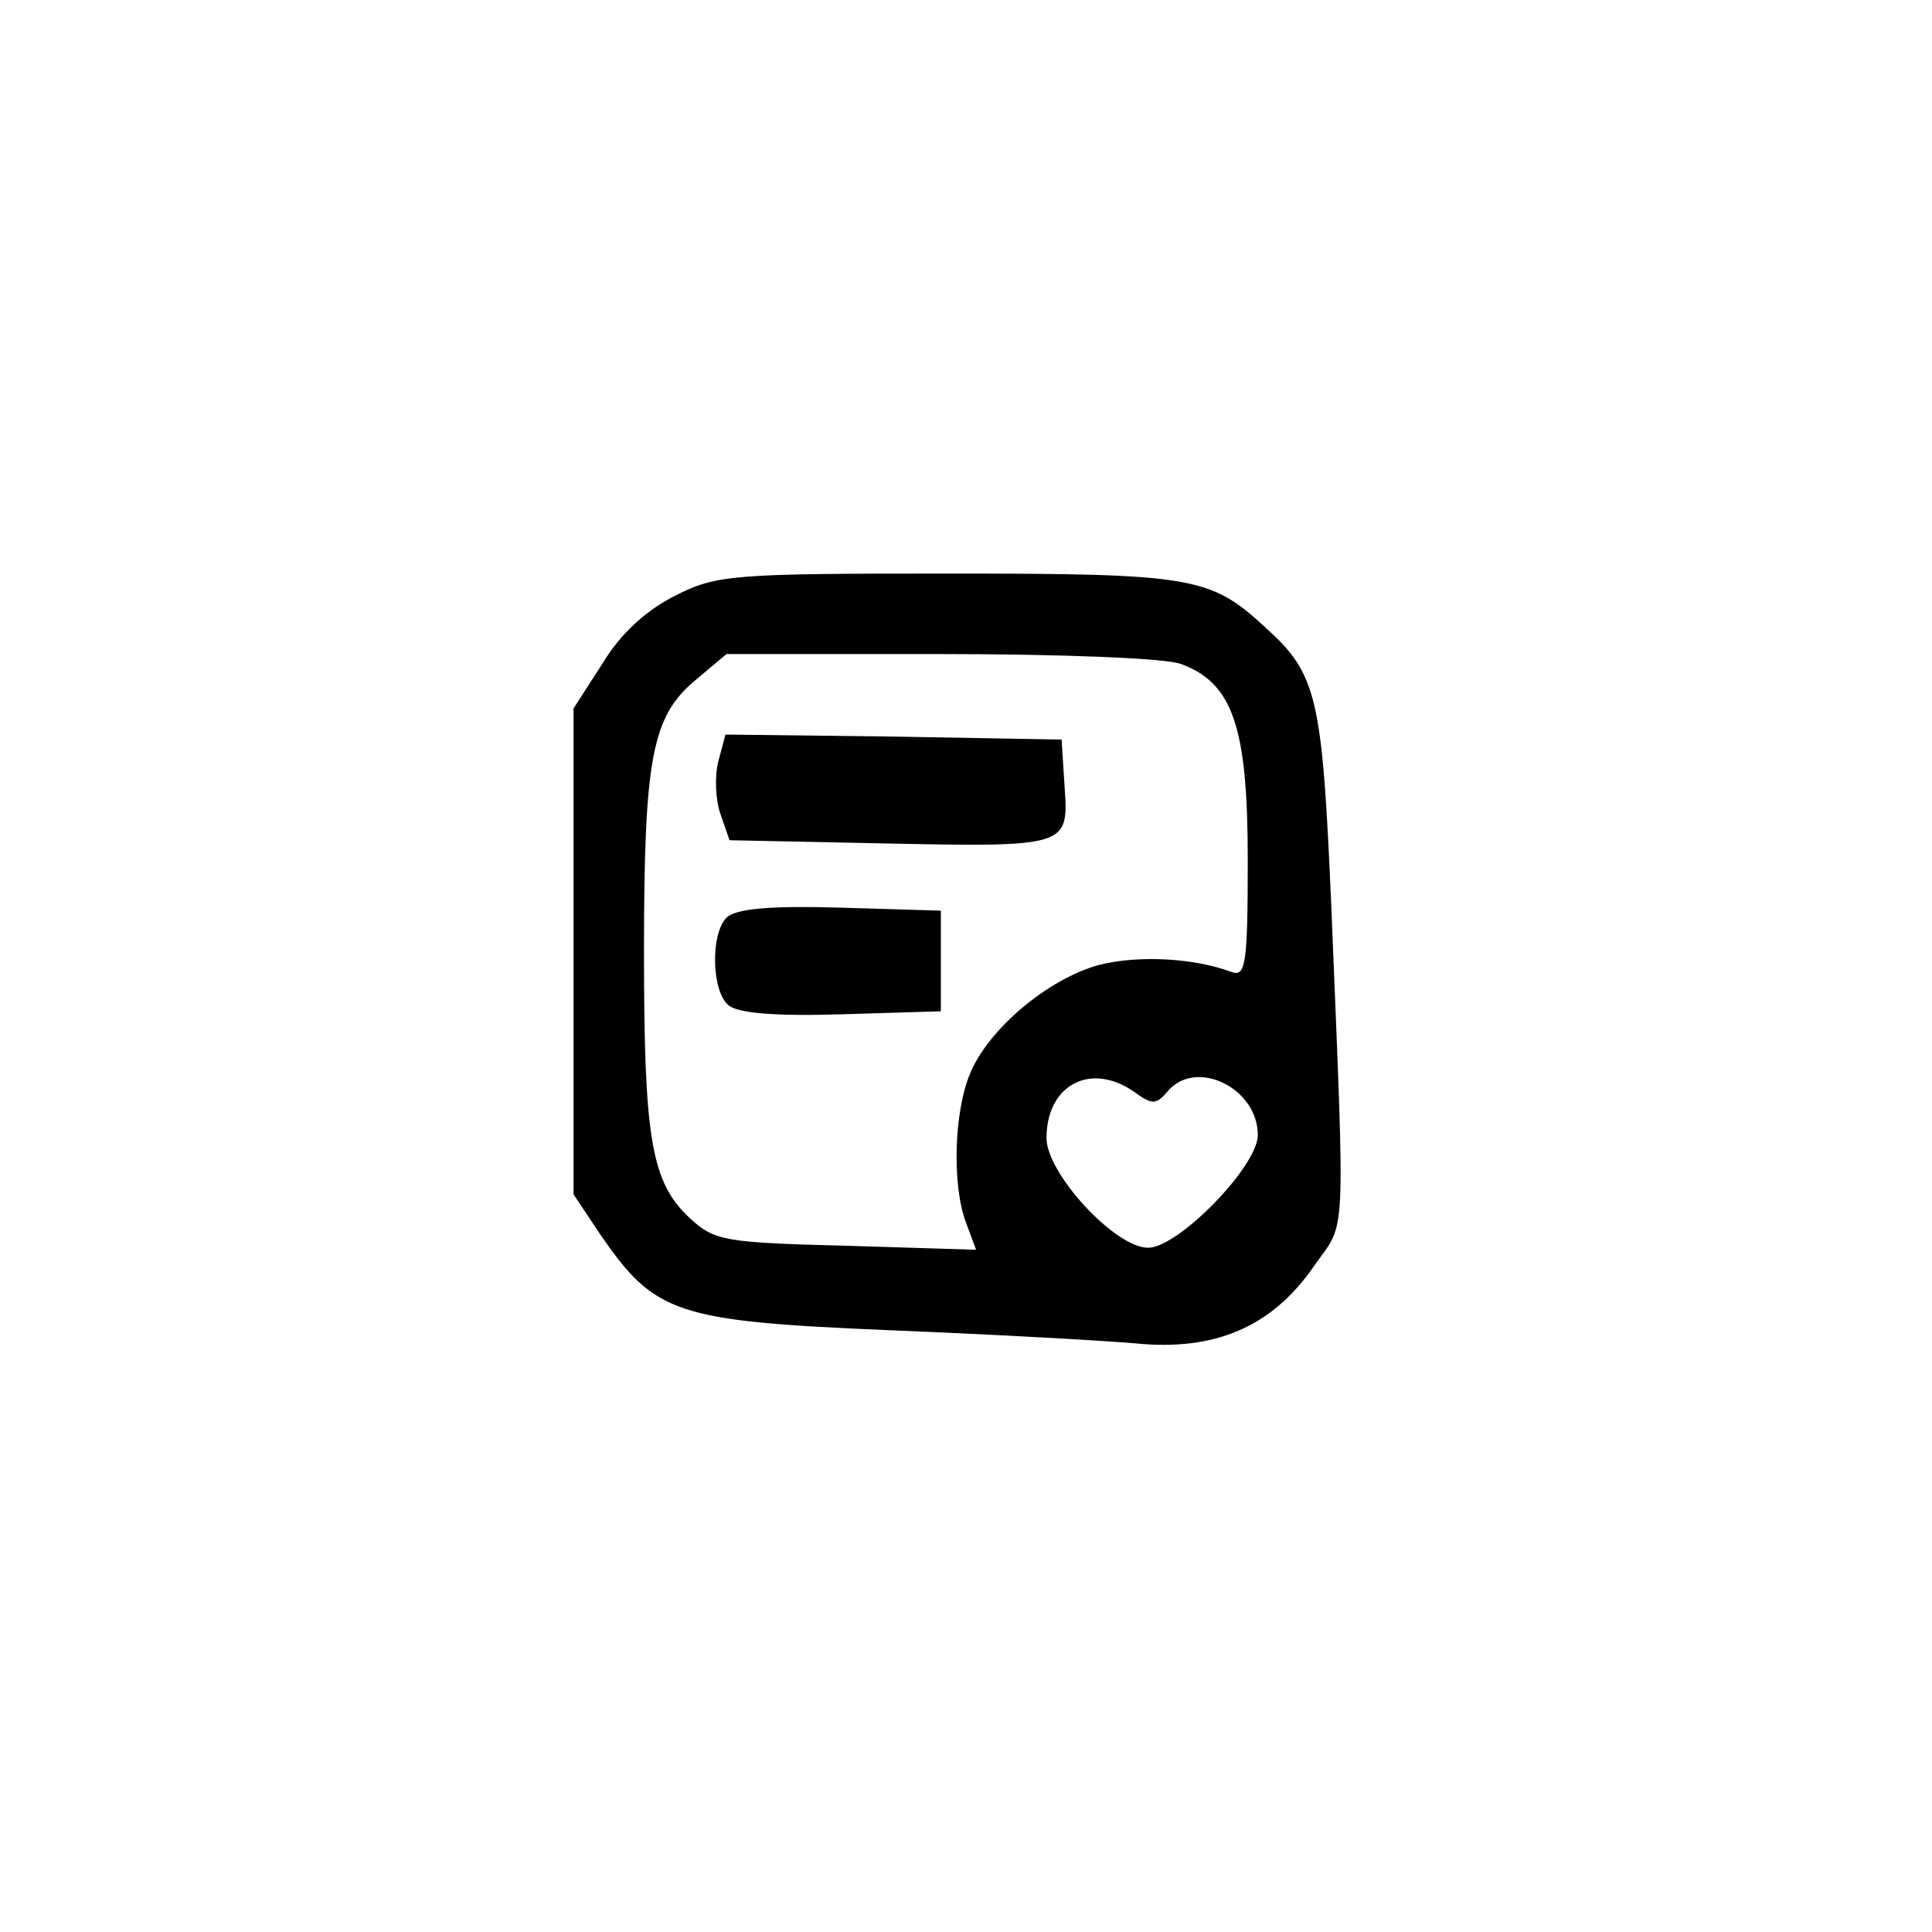 <?xml version="1.0" standalone="no"?>
<!DOCTYPE svg PUBLIC "-//W3C//DTD SVG 20010904//EN"
 "http://www.w3.org/TR/2001/REC-SVG-20010904/DTD/svg10.dtd">
<svg version="1.0" xmlns="http://www.w3.org/2000/svg"
 width="192pt" height="192pt" viewBox="0 0 192 192"
 preserveAspectRatio="xMidYMid meet">
<g transform="translate(0,192) scale(0.1,-0.1)"
fill="#000000" stroke="none">
811 c445 -92 729 -532 635 -987 -62 -301 -295 -546 -601 -630 -91 -26 -329
-26 -420 0 -291 80 -516 305 -596 596 -26 91 -26 329 0 420 120 433 542 692
982 601z"/>
<path d="M671 1328 c-28 -14 -54 -37 -72 -67 l-29 -45 0 -242 0 -241 26 -39
c55 -80 75 -87 289 -96 99 -4 208 -10 243 -13 79 -8 136 16 178 77 32 46 31
14 17 358 -9 207 -14 230 -65 276 -55 51 -72 54 -315 54 -214 0 -231 -1 -272
-22z m503 -68 c51 -19 66 -62 66 -194 0 -104 -2 -117 -16 -112 -37 14 -93 17
-132 7 -51 -14 -110 -64 -128 -108 -16 -38 -18 -111 -4 -148 l10 -27 -129 4
c-121 3 -131 5 -155 27 -39 36 -46 79 -46 266 0 192 8 233 51 269 l31 26 213
0 c118 0 225 -4 239 -10z m-47 -425 c18 -13 22 -13 33 0 28 34 90 4 90 -43 0
-31 -79 -112 -109 -112 -33 0 -101 74 -101 109 0 53 44 76 87 46z"/>
<path d="M714 1164 c-4 -15 -3 -39 2 -53 l9 -26 145 -3 c192 -4 192 -4 188 56
l-3 47 -167 3 -167 2 -7 -26z"/>
<path d="M722 1008 c-16 -16 -15 -73 2 -87 9 -8 48 -11 112 -9 l99 3 0 50 0
50 -100 3 c-70 2 -104 -1 -113 -10z"/>
</g>
</svg>
